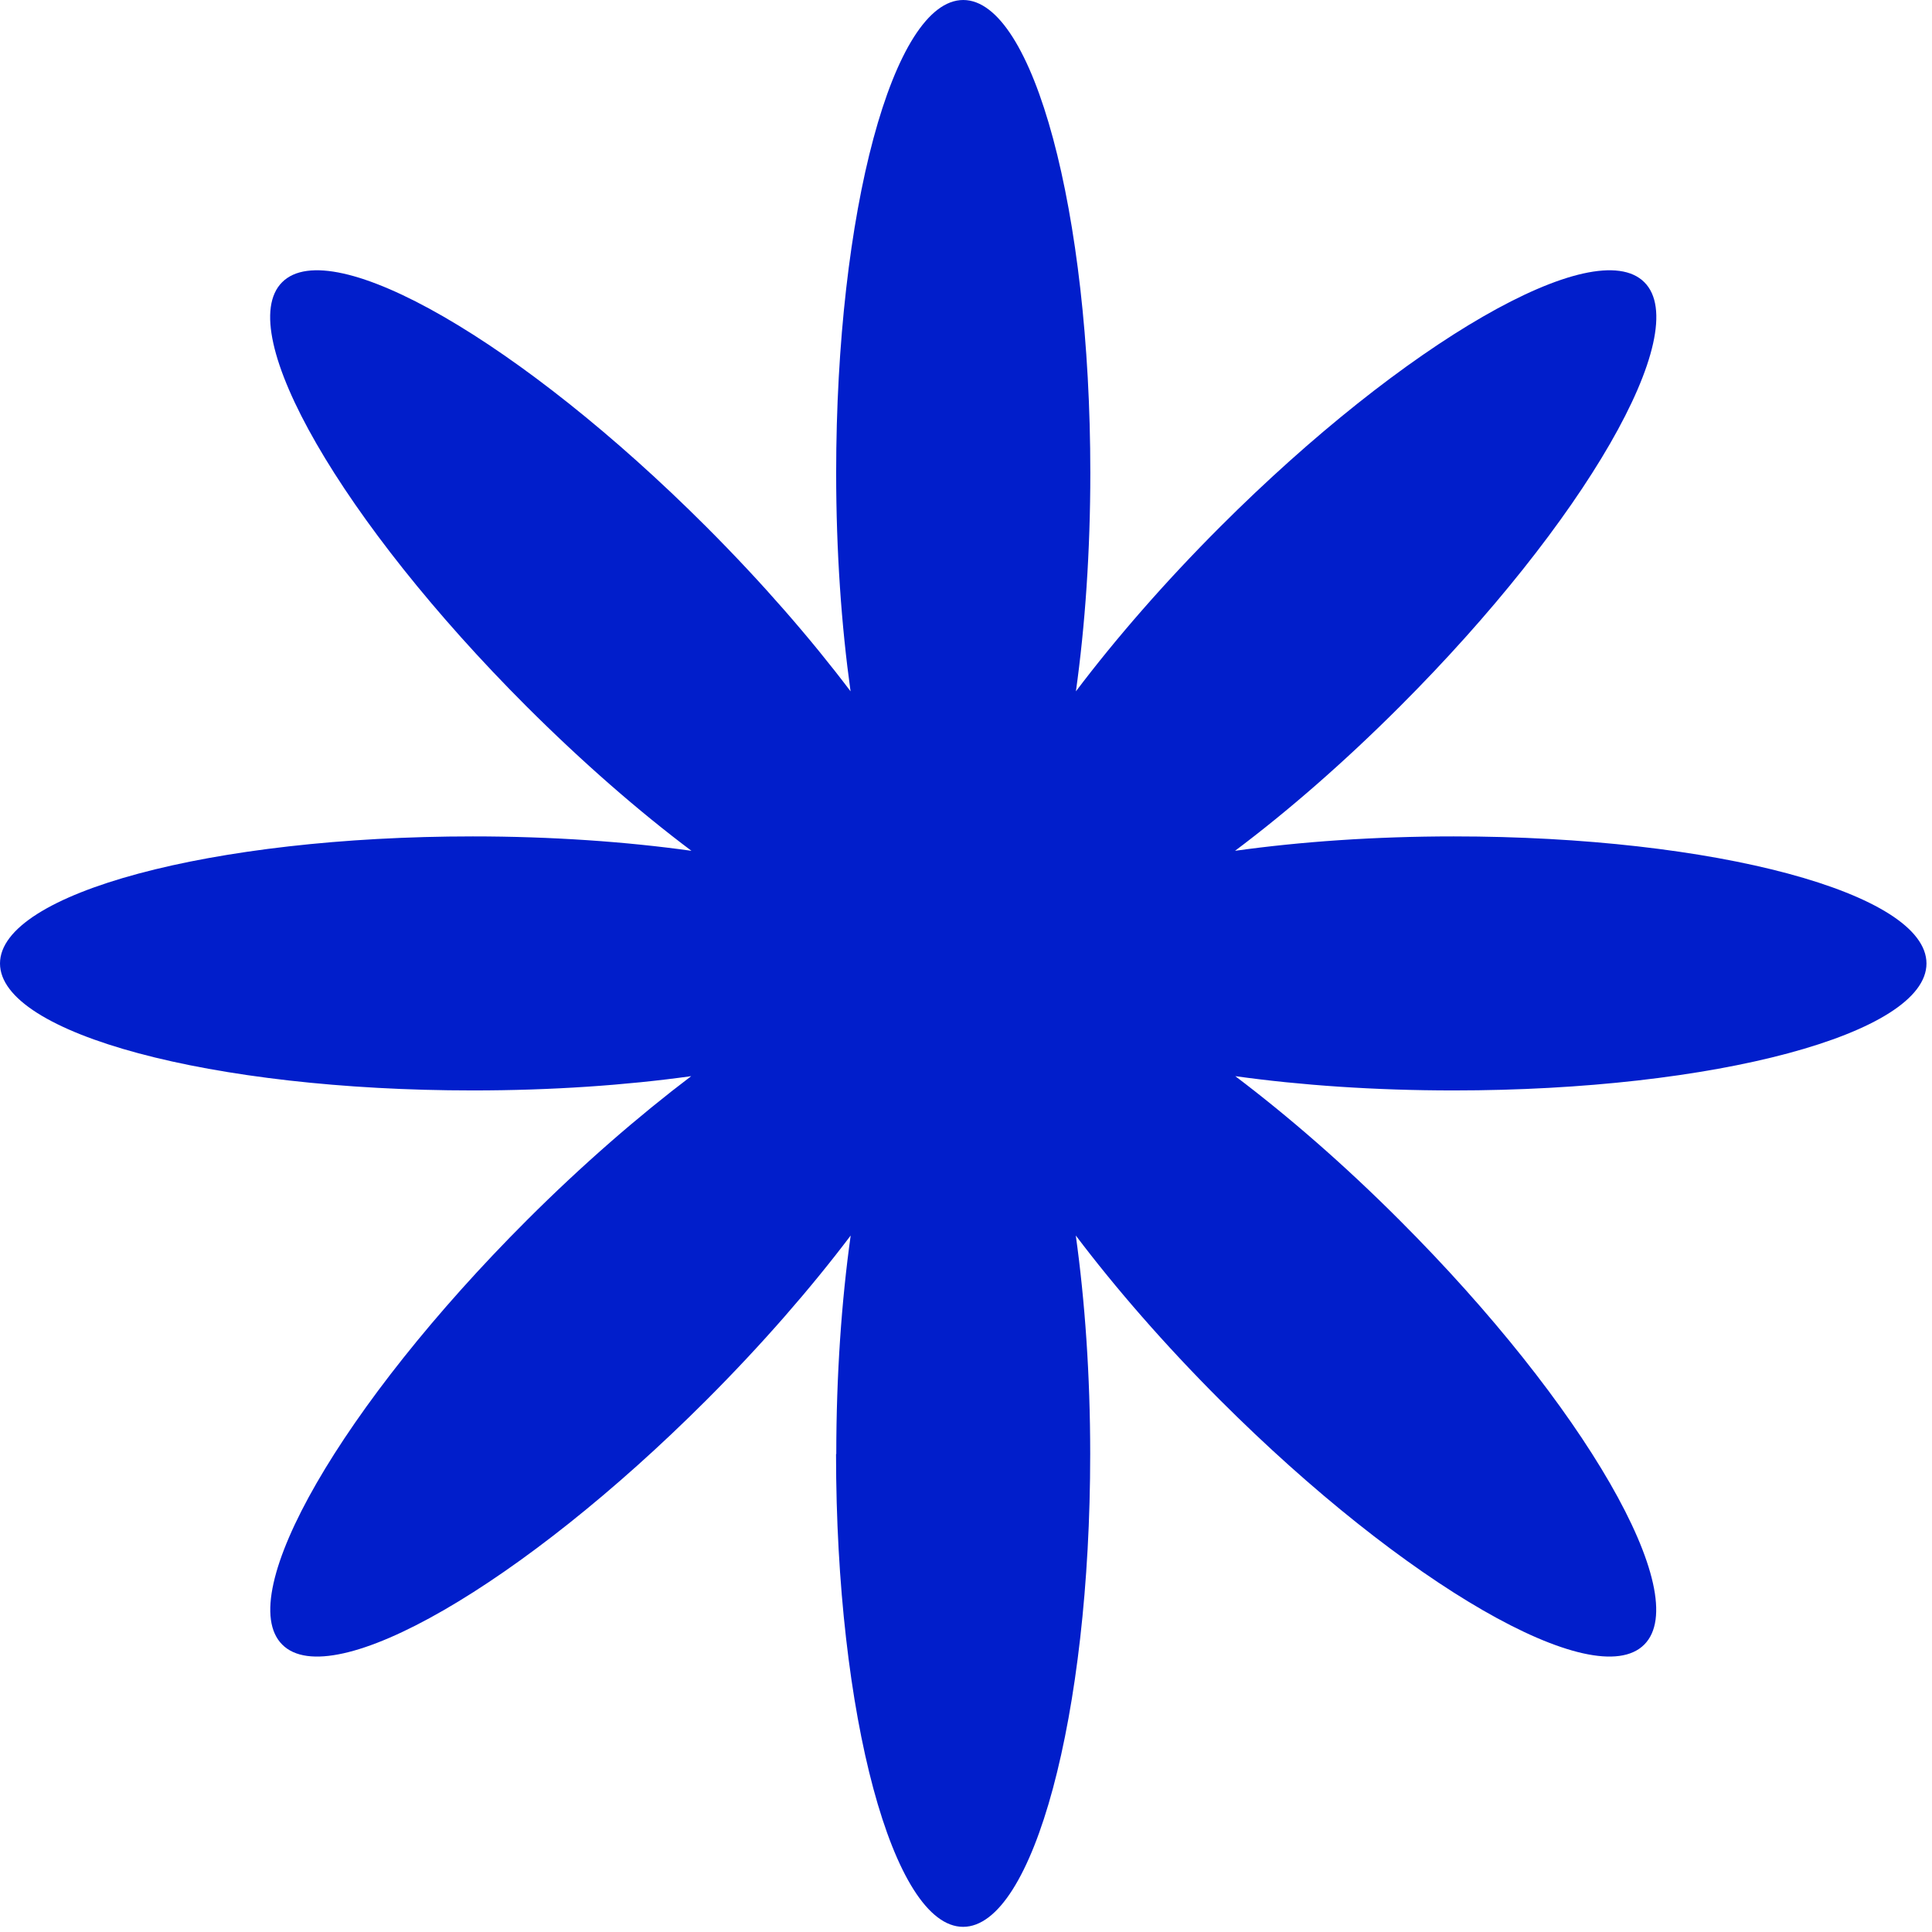 <svg width="161" height="161" viewBox="0 0 161 161" fill="none" xmlns="http://www.w3.org/2000/svg">
<path d="M69.69 121.17C69.69 114.6 70.13 108.4 70.89 102.96C67.58 107.34 63.5 112.04 58.86 116.68C43.48 132.06 27.65 141.19 23.52 137.05C19.38 132.91 28.5 117.09 43.89 101.7C48.53 97.06 53.22 93 57.6 89.68C52.15 90.44 45.97 90.87 39.4 90.87C17.64 90.87 0 86.14 0 80.29C0 74.44 17.64 69.7 39.4 69.7C45.97 69.7 52.18 70.14 57.62 70.9C53.22 67.6 48.53 63.51 43.88 58.87C28.49 43.48 19.37 27.66 23.51 23.52C27.64 19.38 43.47 28.51 58.85 43.89C63.49 48.53 67.57 53.23 70.88 57.61C70.12 52.16 69.68 45.97 69.68 39.4C69.68 17.65 74.43 0 80.27 0C86.11 0 90.86 17.64 90.86 39.4C90.86 45.97 90.42 52.17 89.66 57.61C92.97 53.23 97.05 48.53 101.69 43.89C117.07 28.51 132.9 19.38 137.03 23.52C141.17 27.66 132.05 43.48 116.66 58.87C112.02 63.51 107.32 67.6 102.92 70.9C108.37 70.14 114.57 69.7 121.14 69.7C142.9 69.7 160.54 74.43 160.54 80.29C160.54 86.15 142.9 90.87 121.14 90.87C114.57 90.87 108.39 90.44 102.94 89.68C107.32 92.99 112.01 97.05 116.65 101.7C132.04 117.09 141.16 132.91 137.02 137.05C132.89 141.19 117.06 132.06 101.68 116.68C97.04 112.04 92.96 107.34 89.65 102.96C90.41 108.41 90.85 114.6 90.85 121.17C90.85 142.93 86.1 160.57 80.26 160.57C74.42 160.57 69.67 142.93 69.67 121.17H69.69Z" fill="#011ECB"/>
</svg>
